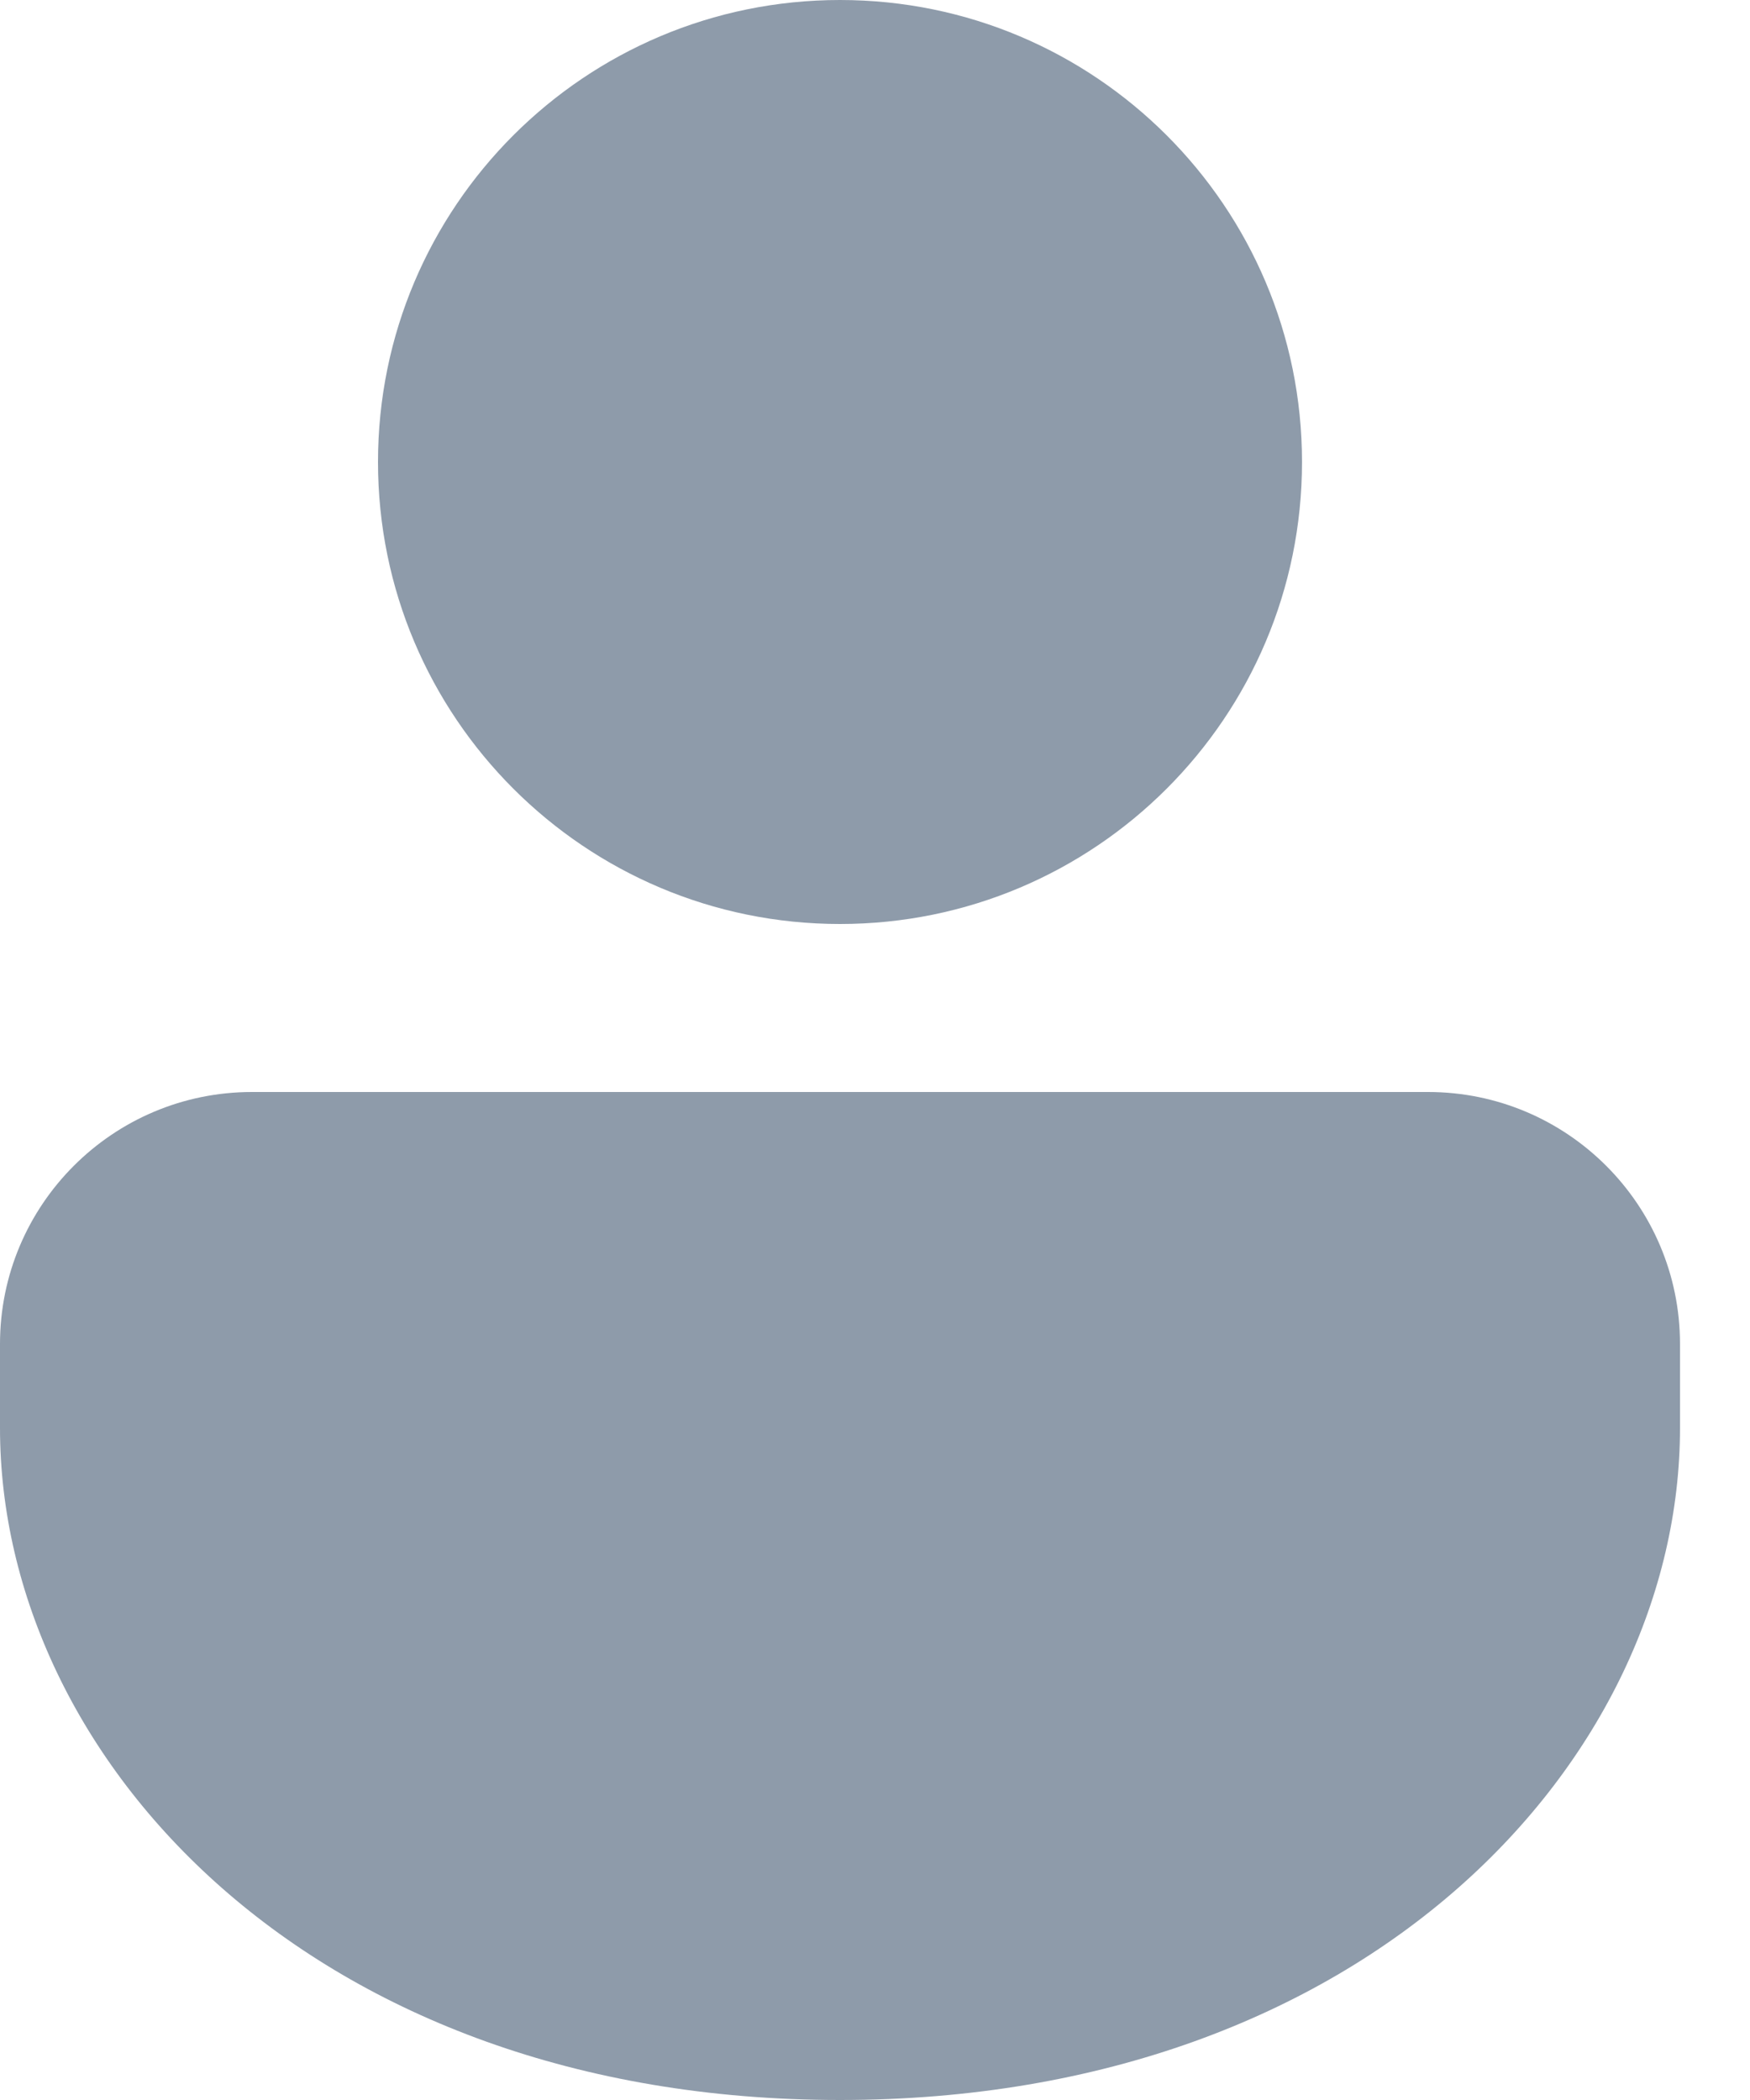<svg width="15" height="18" viewBox="0 0 15 18" fill="none" xmlns="http://www.w3.org/2000/svg">
<path d="M12.24 9.36C13.433 9.36 14.4 10.327 14.4 11.52V12.24C14.4 15.079 11.722 18 7.2 18C2.678 18 0 15.079 0 12.24V11.52C0 10.327 0.967 9.36 2.16 9.36H12.24ZM7.2 0C9.387 0 11.16 1.773 11.16 3.96C11.16 6.147 9.387 7.92 7.2 7.92C5.013 7.92 3.24 6.147 3.24 3.96C3.24 1.773 5.013 0 7.2 0Z" fill="#8E9BAA"/>
</svg>
